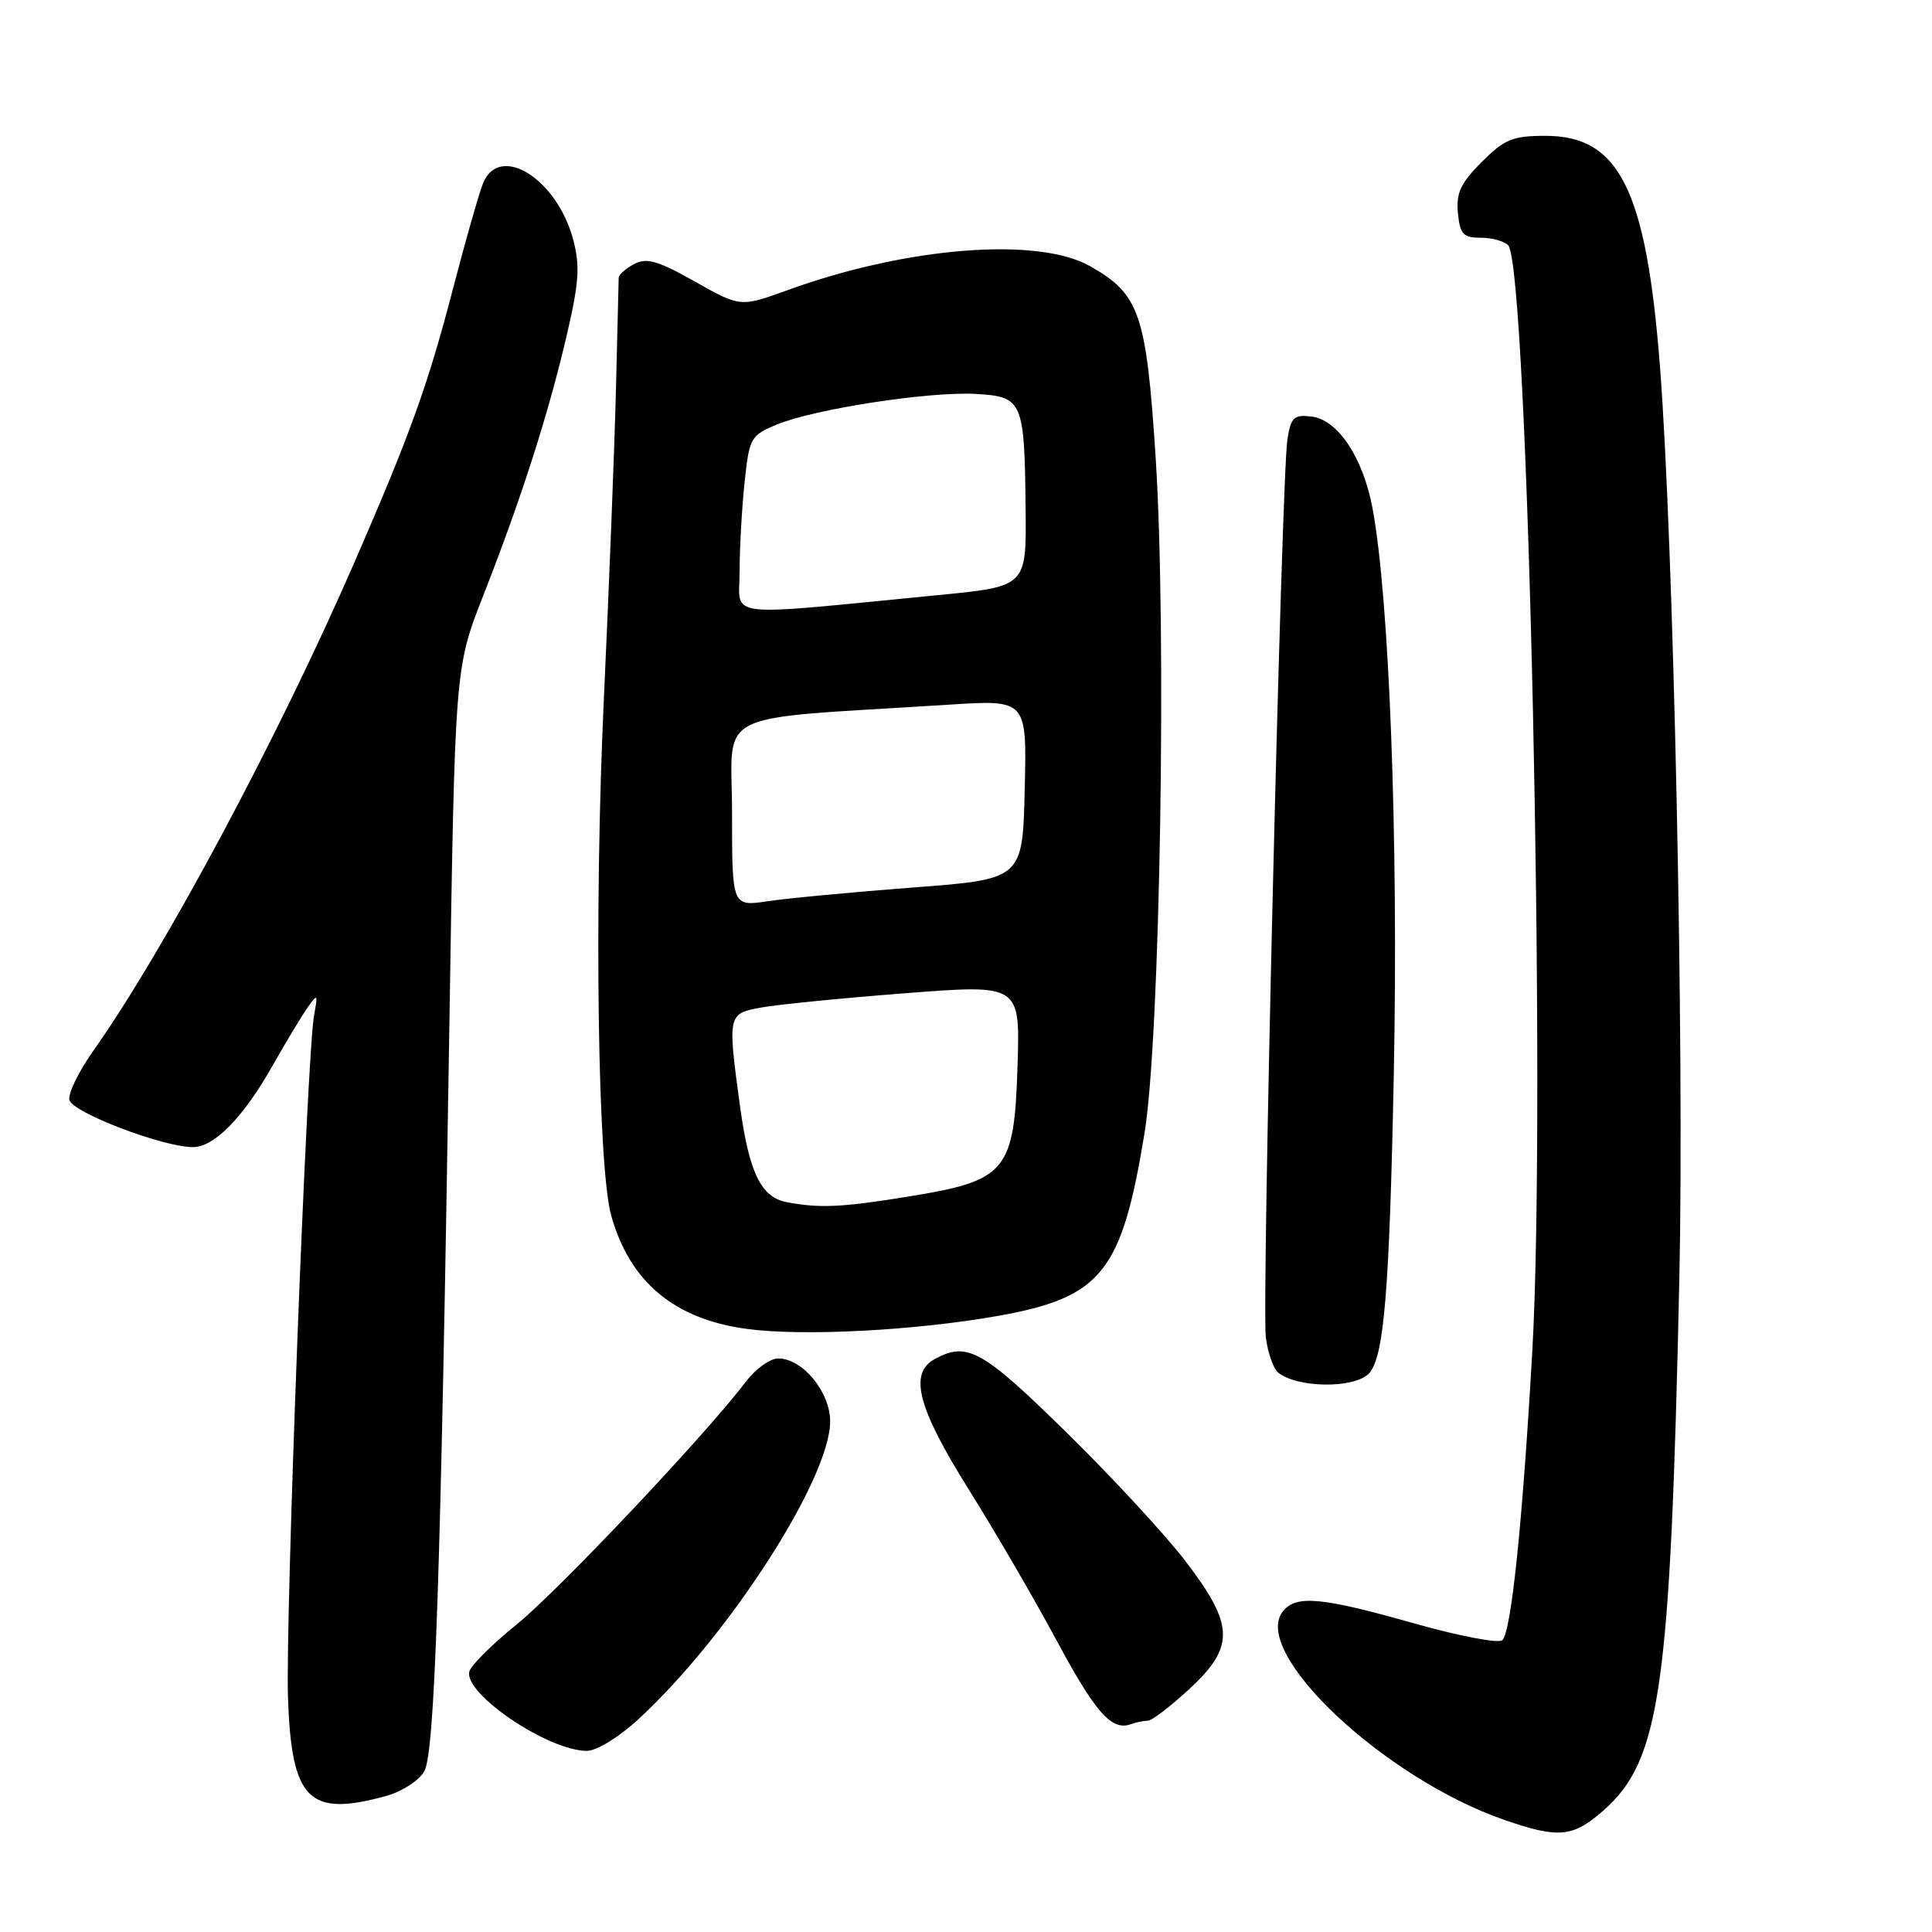 <?xml version="1.0" encoding="UTF-8" standalone="no"?>
<!DOCTYPE svg PUBLIC "-//W3C//DTD SVG 1.1//EN" "http://www.w3.org/Graphics/SVG/1.1/DTD/svg11.dtd" >
<svg xmlns="http://www.w3.org/2000/svg" xmlns:xlink="http://www.w3.org/1999/xlink" version="1.1" viewBox="0 0 256 256">
 <g >
 <path fill="currentColor"
d=" M 212.42 239.94 C 220.01 233.27 221.33 224.09 222.52 169.50 C 223.19 138.85 221.77 71.88 219.95 48.50 C 218.13 25.17 214.57 18.00 204.82 18.00 C 200.43 18.00 199.37 18.43 196.33 21.47 C 193.55 24.25 192.93 25.57 193.18 28.22 C 193.46 31.04 193.88 31.50 196.19 31.50 C 197.68 31.50 199.32 31.95 199.84 32.50 C 202.48 35.28 204.91 146.32 203.04 179.00 C 201.73 201.94 200.26 216.14 199.07 217.33 C 198.60 217.80 193.33 216.79 187.32 215.09 C 175.13 211.64 171.80 211.33 170.03 213.46 C 165.57 218.84 183.35 235.63 199.37 241.16 C 206.50 243.63 208.42 243.45 212.42 239.94 Z  M 51.24 237.95 C 53.29 237.38 55.53 235.92 56.22 234.71 C 57.62 232.20 58.40 209.02 59.55 135.50 C 60.28 88.50 60.28 88.50 64.00 79.00 C 69.04 66.15 72.55 55.23 75.02 44.75 C 76.73 37.45 76.89 35.29 75.95 31.75 C 73.82 23.71 66.23 18.94 64.02 24.25 C 63.51 25.49 61.74 31.68 60.09 38.00 C 56.71 51.02 54.41 57.40 46.97 74.50 C 36.87 97.70 21.75 125.98 12.30 139.33 C 10.42 141.99 9.02 144.87 9.19 145.74 C 9.51 147.38 21.58 152.00 25.56 152.00 C 28.41 152.00 32.27 148.03 36.18 141.10 C 37.92 138.02 39.98 134.60 40.76 133.50 C 42.09 131.62 42.14 131.69 41.62 134.50 C 40.66 139.63 37.80 214.58 38.16 224.96 C 38.63 238.56 40.91 240.82 51.24 237.95 Z  M 84.64 227.76 C 96.58 216.75 110.00 195.90 110.00 188.34 C 110.00 184.44 106.34 180.00 103.12 180.00 C 102.04 180.00 100.11 181.39 98.83 183.08 C 93.59 190.02 73.95 210.82 68.42 215.28 C 65.17 217.91 62.36 220.71 62.18 221.51 C 61.52 224.50 72.68 232.00 77.77 232.00 C 79.06 232.00 82.05 230.16 84.64 227.76 Z  M 152.10 228.00 C 152.62 228.00 155.06 226.14 157.52 223.87 C 163.65 218.22 163.59 215.38 157.11 206.90 C 154.43 203.38 147.29 195.66 141.26 189.75 C 130.18 178.88 128.18 177.76 123.93 180.04 C 120.38 181.93 121.53 186.44 128.35 197.34 C 131.85 202.93 137.06 211.89 139.94 217.25 C 145.14 226.94 147.29 229.38 149.83 228.47 C 150.56 228.21 151.59 228.00 152.10 228.00 Z  M 181.33 182.05 C 183.38 180.05 184.11 171.38 184.69 142.09 C 185.30 111.08 184.09 79.19 181.86 67.31 C 180.60 60.61 177.26 55.60 173.77 55.19 C 171.45 54.92 171.05 55.30 170.59 58.19 C 169.81 63.15 167.17 172.92 167.73 177.21 C 167.99 179.26 168.73 181.35 169.36 181.87 C 171.83 183.90 179.31 184.02 181.33 182.05 Z  M 132.31 174.35 C 145.99 171.90 148.64 168.58 151.66 150.12 C 153.73 137.45 154.61 83.62 153.13 60.62 C 151.89 41.55 151.01 38.99 144.44 35.27 C 137.51 31.34 120.16 32.71 104.40 38.43 C 98.11 40.71 98.11 40.71 92.08 37.31 C 87.15 34.53 85.67 34.11 84.02 34.99 C 82.91 35.58 81.99 36.39 81.98 36.79 C 81.97 37.18 81.81 43.80 81.62 51.50 C 81.43 59.20 80.71 77.65 80.02 92.50 C 78.71 120.54 79.20 154.76 81.00 161.12 C 83.47 169.85 89.31 174.75 98.83 176.07 C 106.24 177.10 121.26 176.32 132.31 174.35 Z  M 104.23 159.29 C 100.85 158.64 99.27 155.40 98.07 146.68 C 96.40 134.46 96.43 134.33 100.75 133.52 C 102.81 133.13 111.40 132.27 119.83 131.62 C 135.17 130.42 135.17 130.42 134.83 141.19 C 134.40 155.24 133.40 156.44 120.43 158.54 C 111.54 159.99 108.56 160.12 104.23 159.29 Z  M 97.00 107.70 C 97.00 93.79 93.75 95.41 125.78 93.37 C 136.07 92.71 136.07 92.71 135.78 104.60 C 135.50 116.50 135.50 116.50 120.96 117.60 C 112.97 118.21 104.31 119.03 101.71 119.42 C 97.00 120.12 97.00 120.12 97.00 107.70 Z  M 98.00 75.79 C 98.00 72.77 98.29 67.48 98.65 64.03 C 99.28 58.01 99.45 57.71 102.90 56.27 C 107.85 54.20 123.18 51.84 129.34 52.20 C 135.53 52.56 135.76 53.10 135.90 67.61 C 136.00 77.72 136.00 77.72 124.25 78.86 C 95.32 81.68 98.00 81.99 98.00 75.79 Z "/>
</g>
</svg>